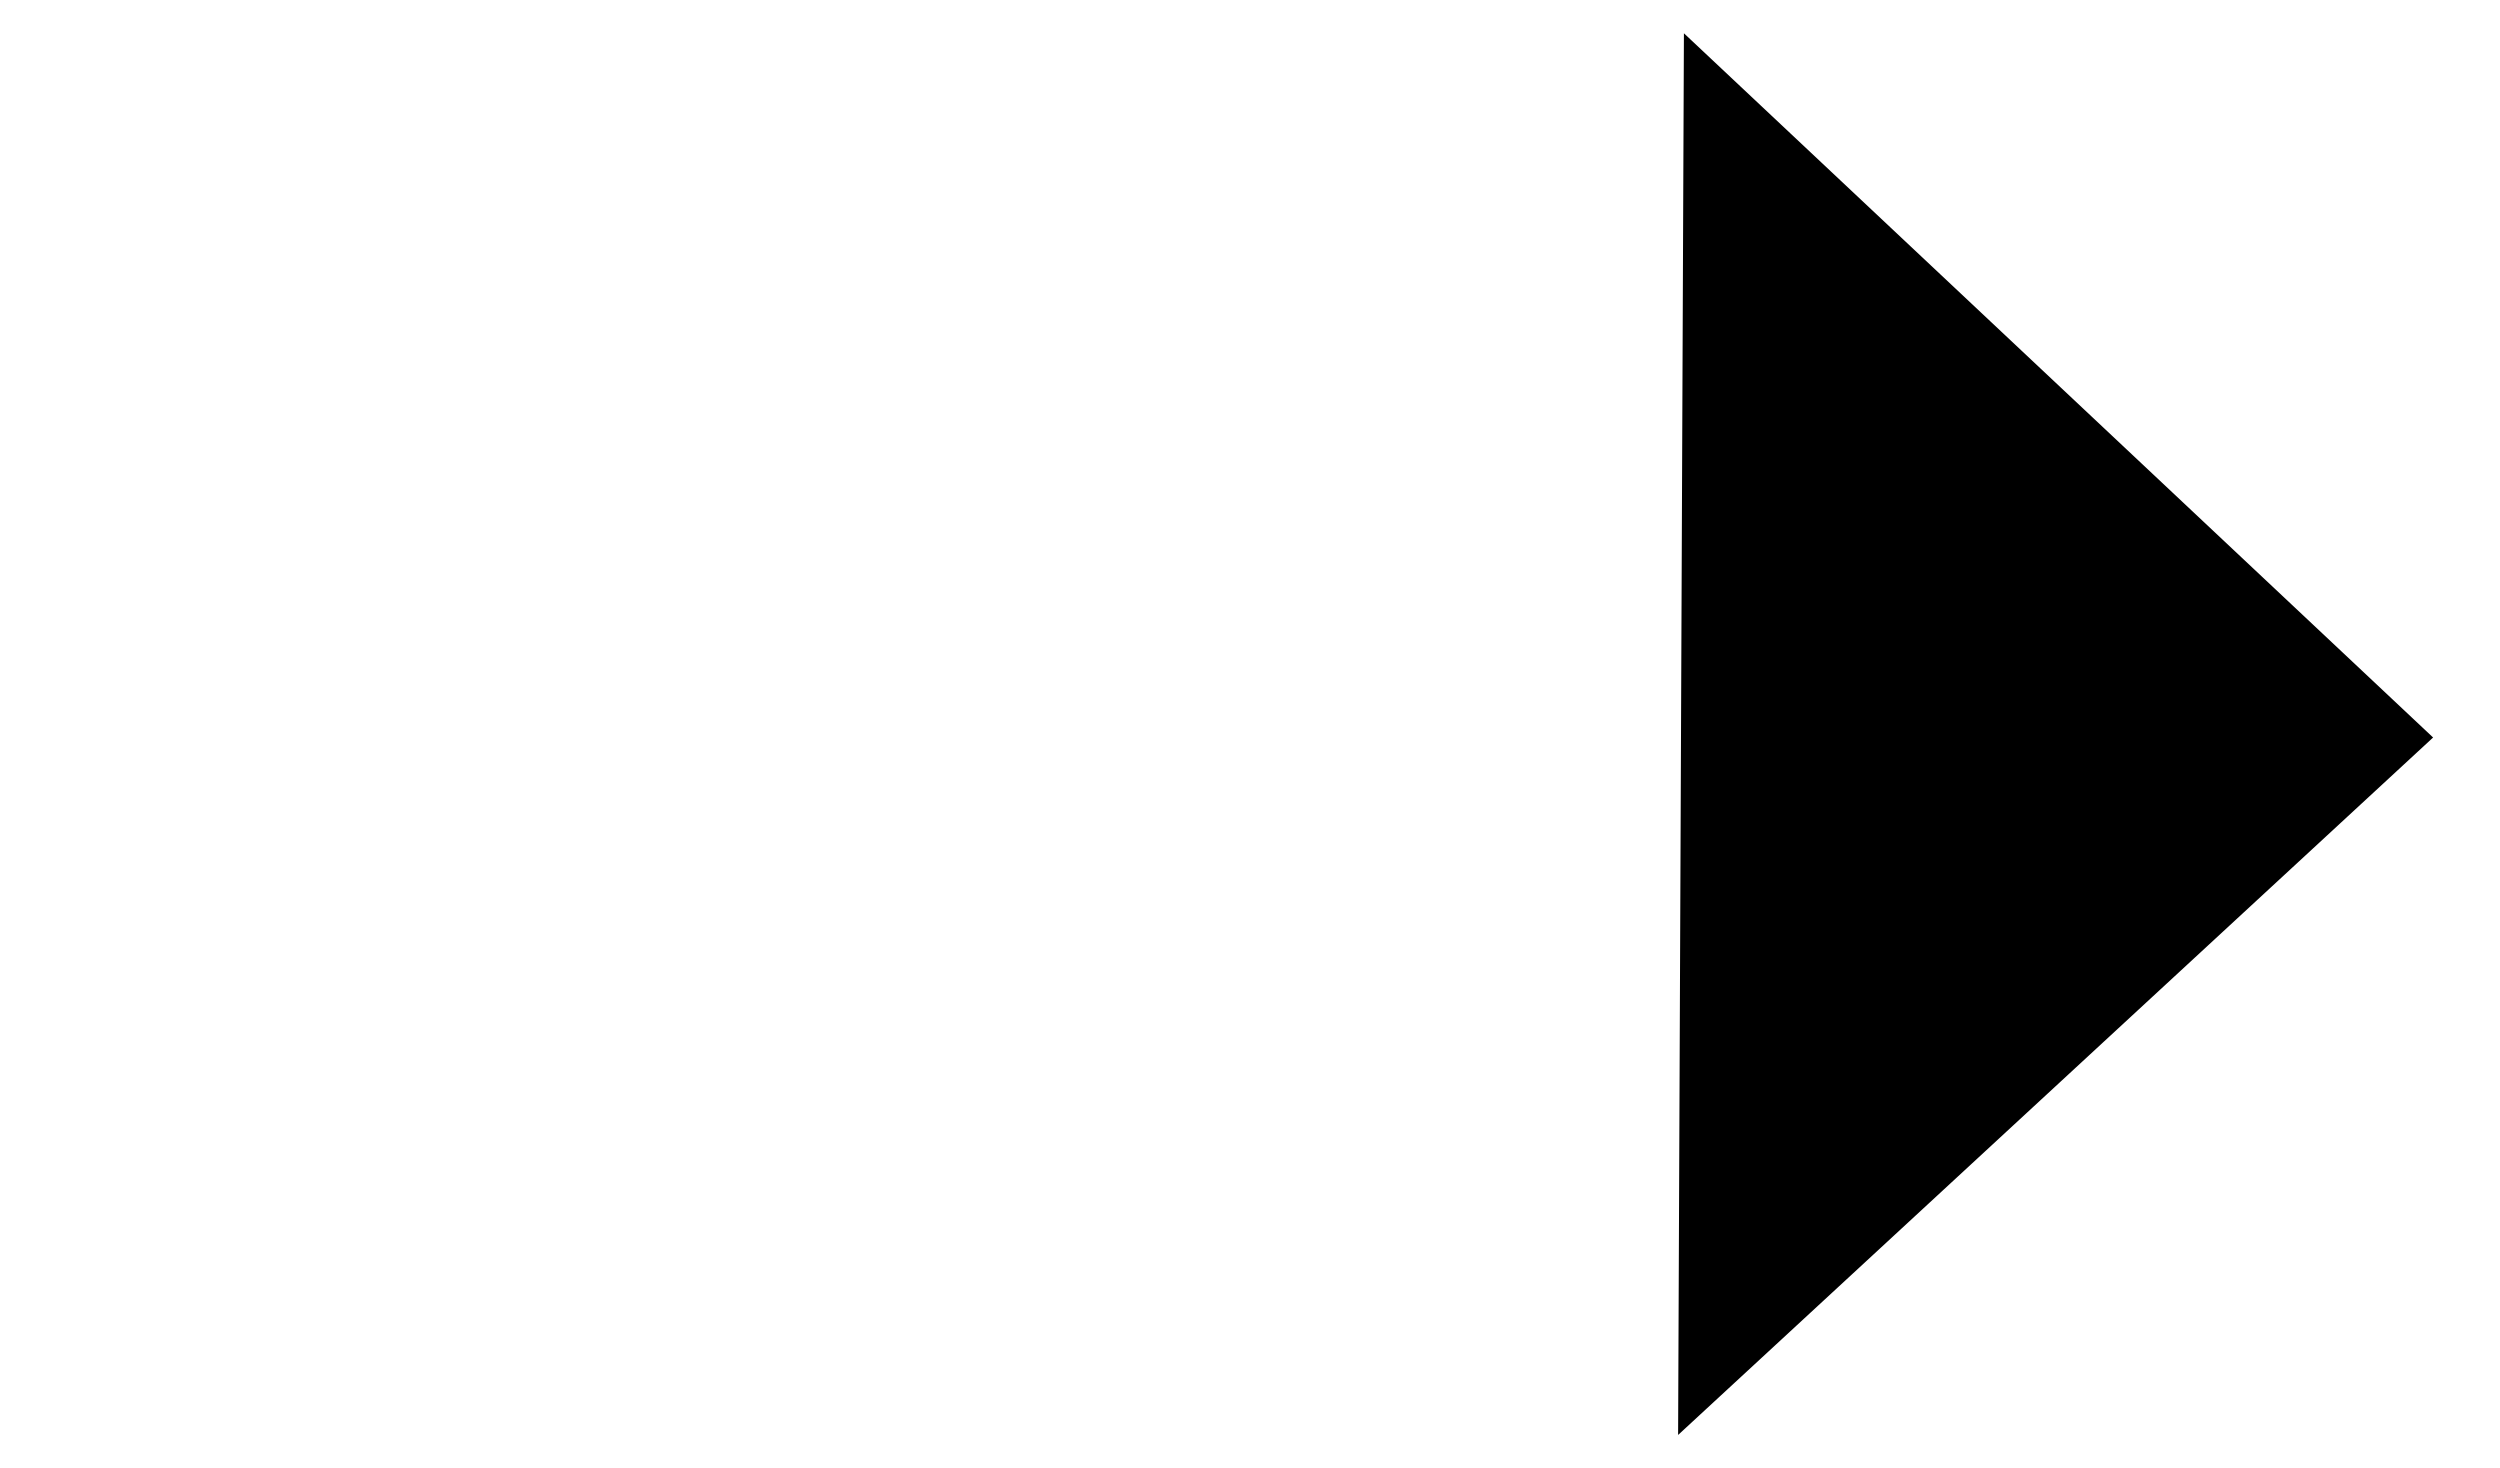 <svg id="Layer_1" data-name="Layer 1" xmlns="http://www.w3.org/2000/svg" viewBox="0 0 438.74 257.7"><title>rightArrow</title><path d="M607.52,518.41,739,642,606.5,764.4M739,642l-427,.23" transform="translate(-312 -512.57)"/></svg>